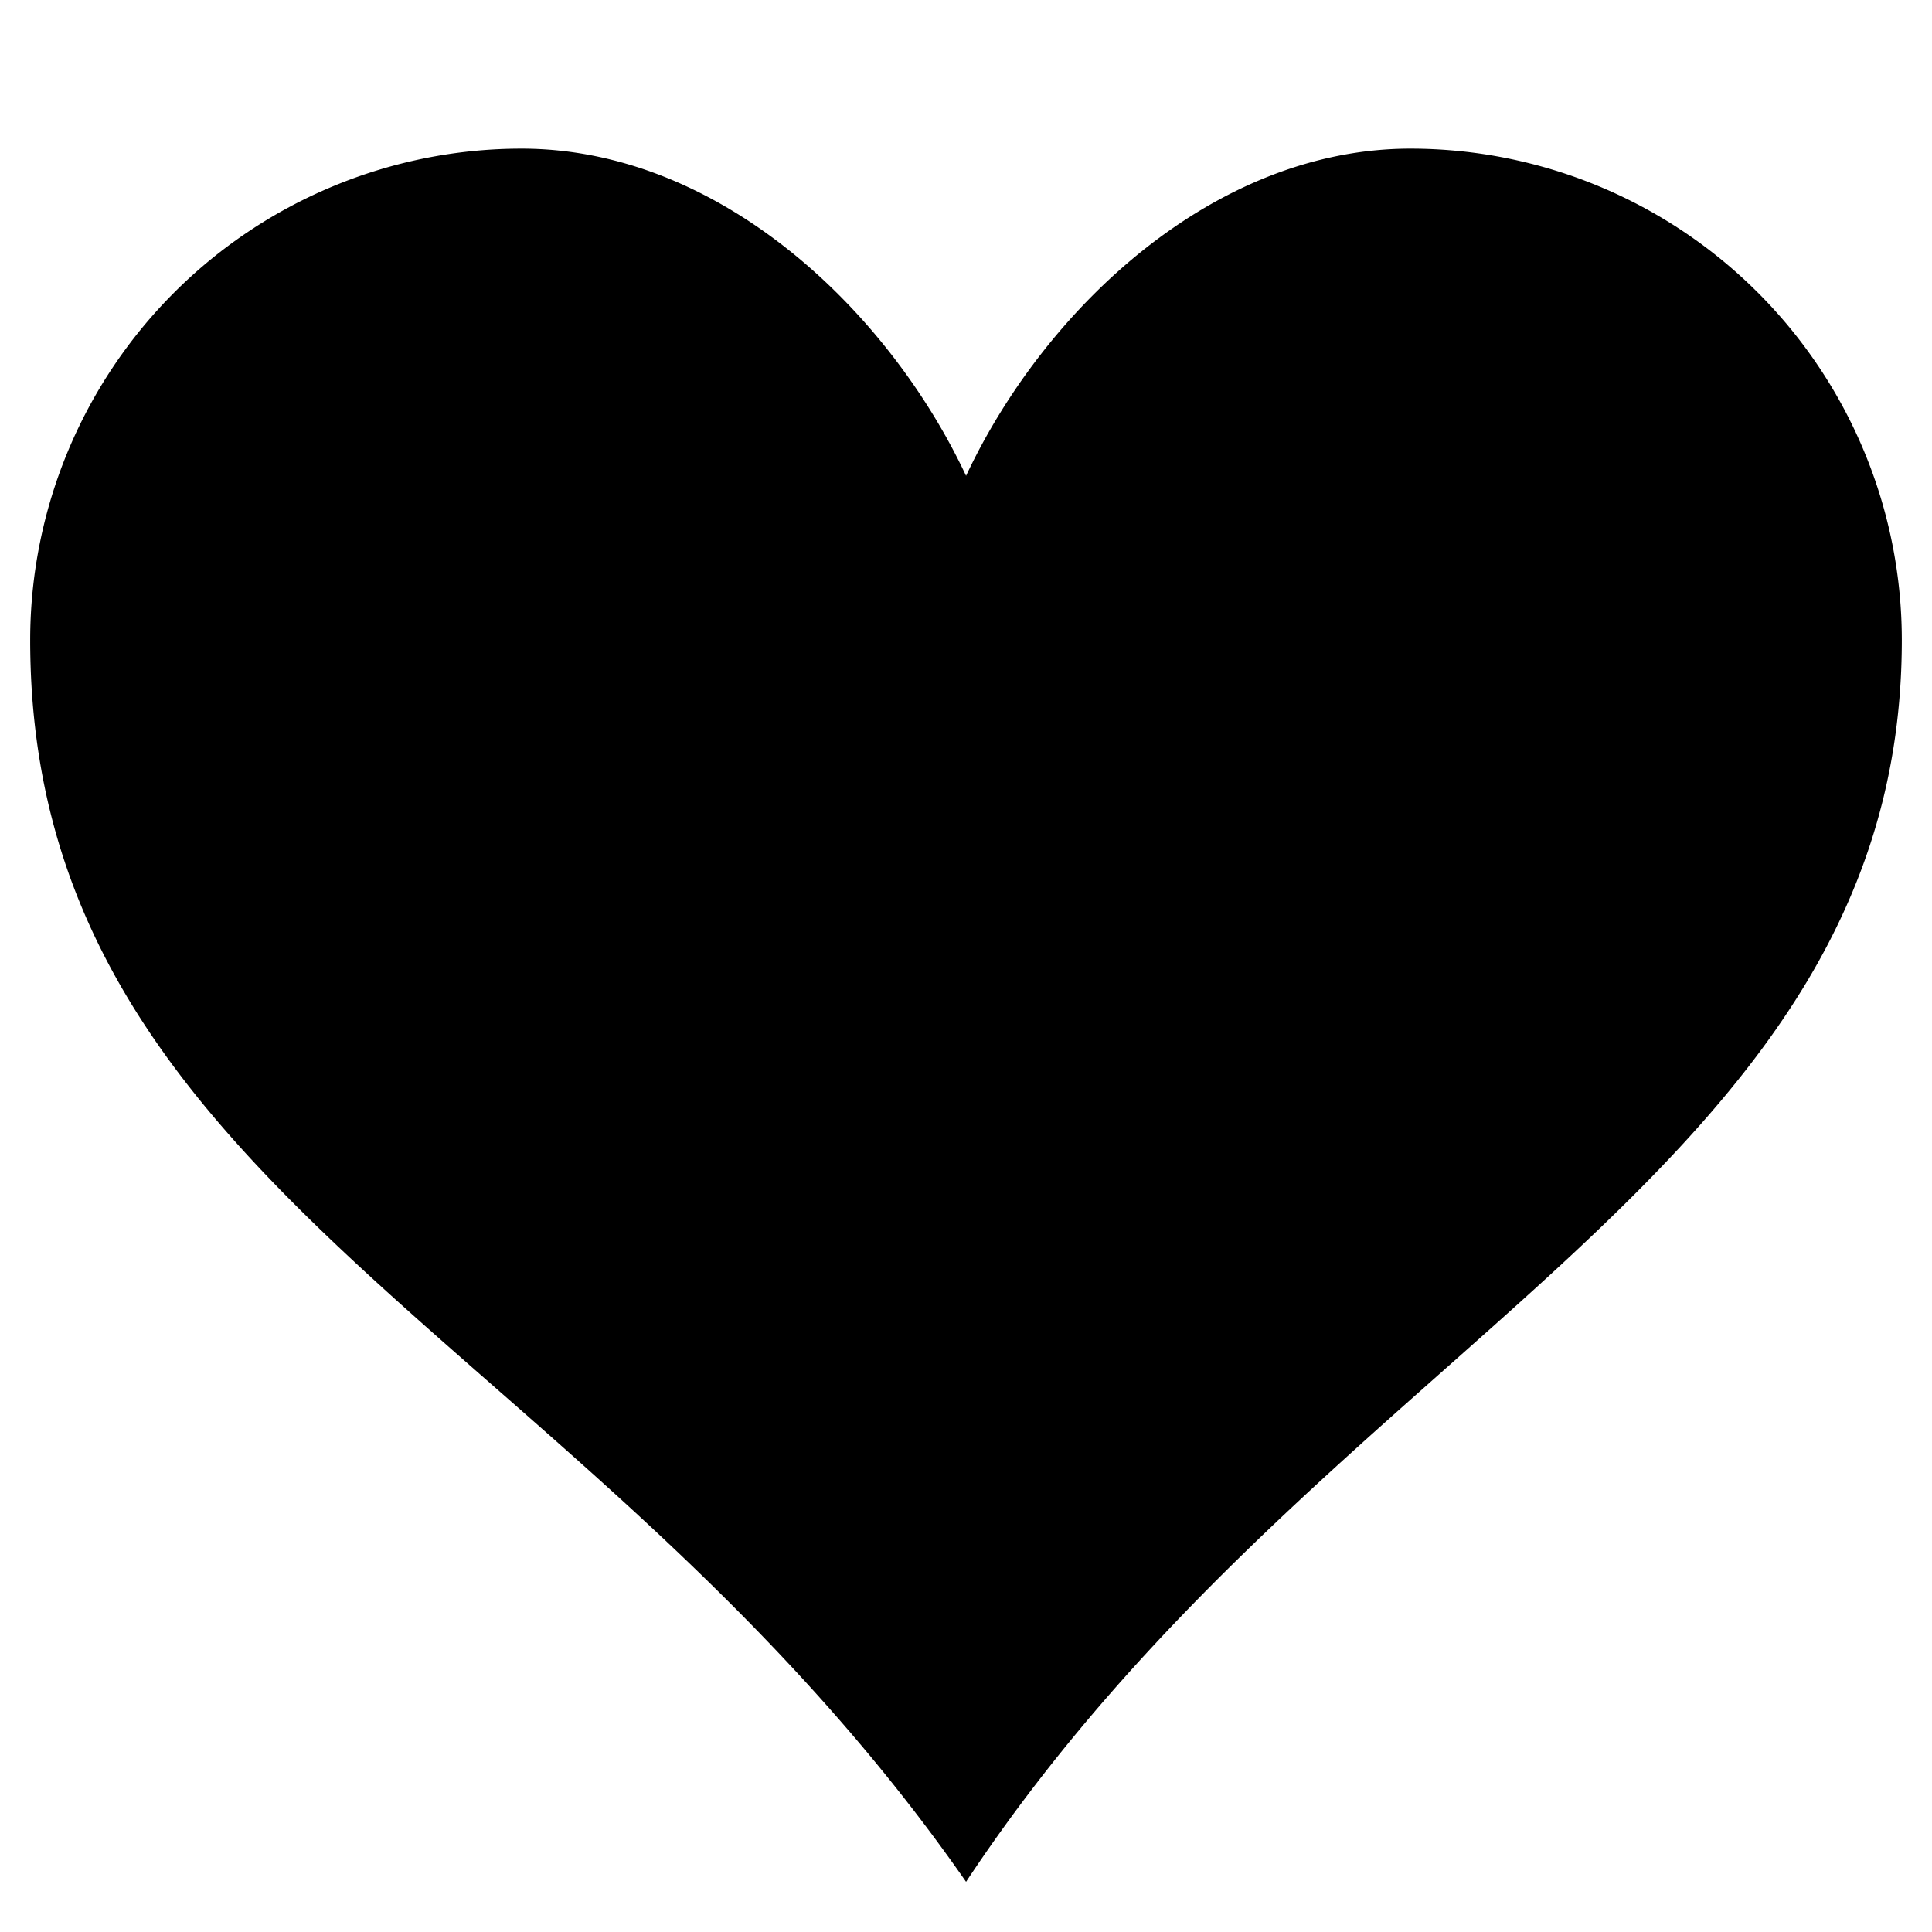 <svg xmlns="http://www.w3.org/2000/svg" width="32" height="32" viewBox="0 0 32 32"><path d="M23.362 2.462a8.141 8.141 0 0 1 8.138 8.139c0 8.846-9.561 11.59-15.499 20.568C9.718 22.134.5 19.738.5 10.601a8.14 8.14 0 0 1 8.138-8.139c3.258 0 6.063 2.651 7.363 5.419 1.299-2.768 4.103-5.419 7.361-5.419z"/></svg>